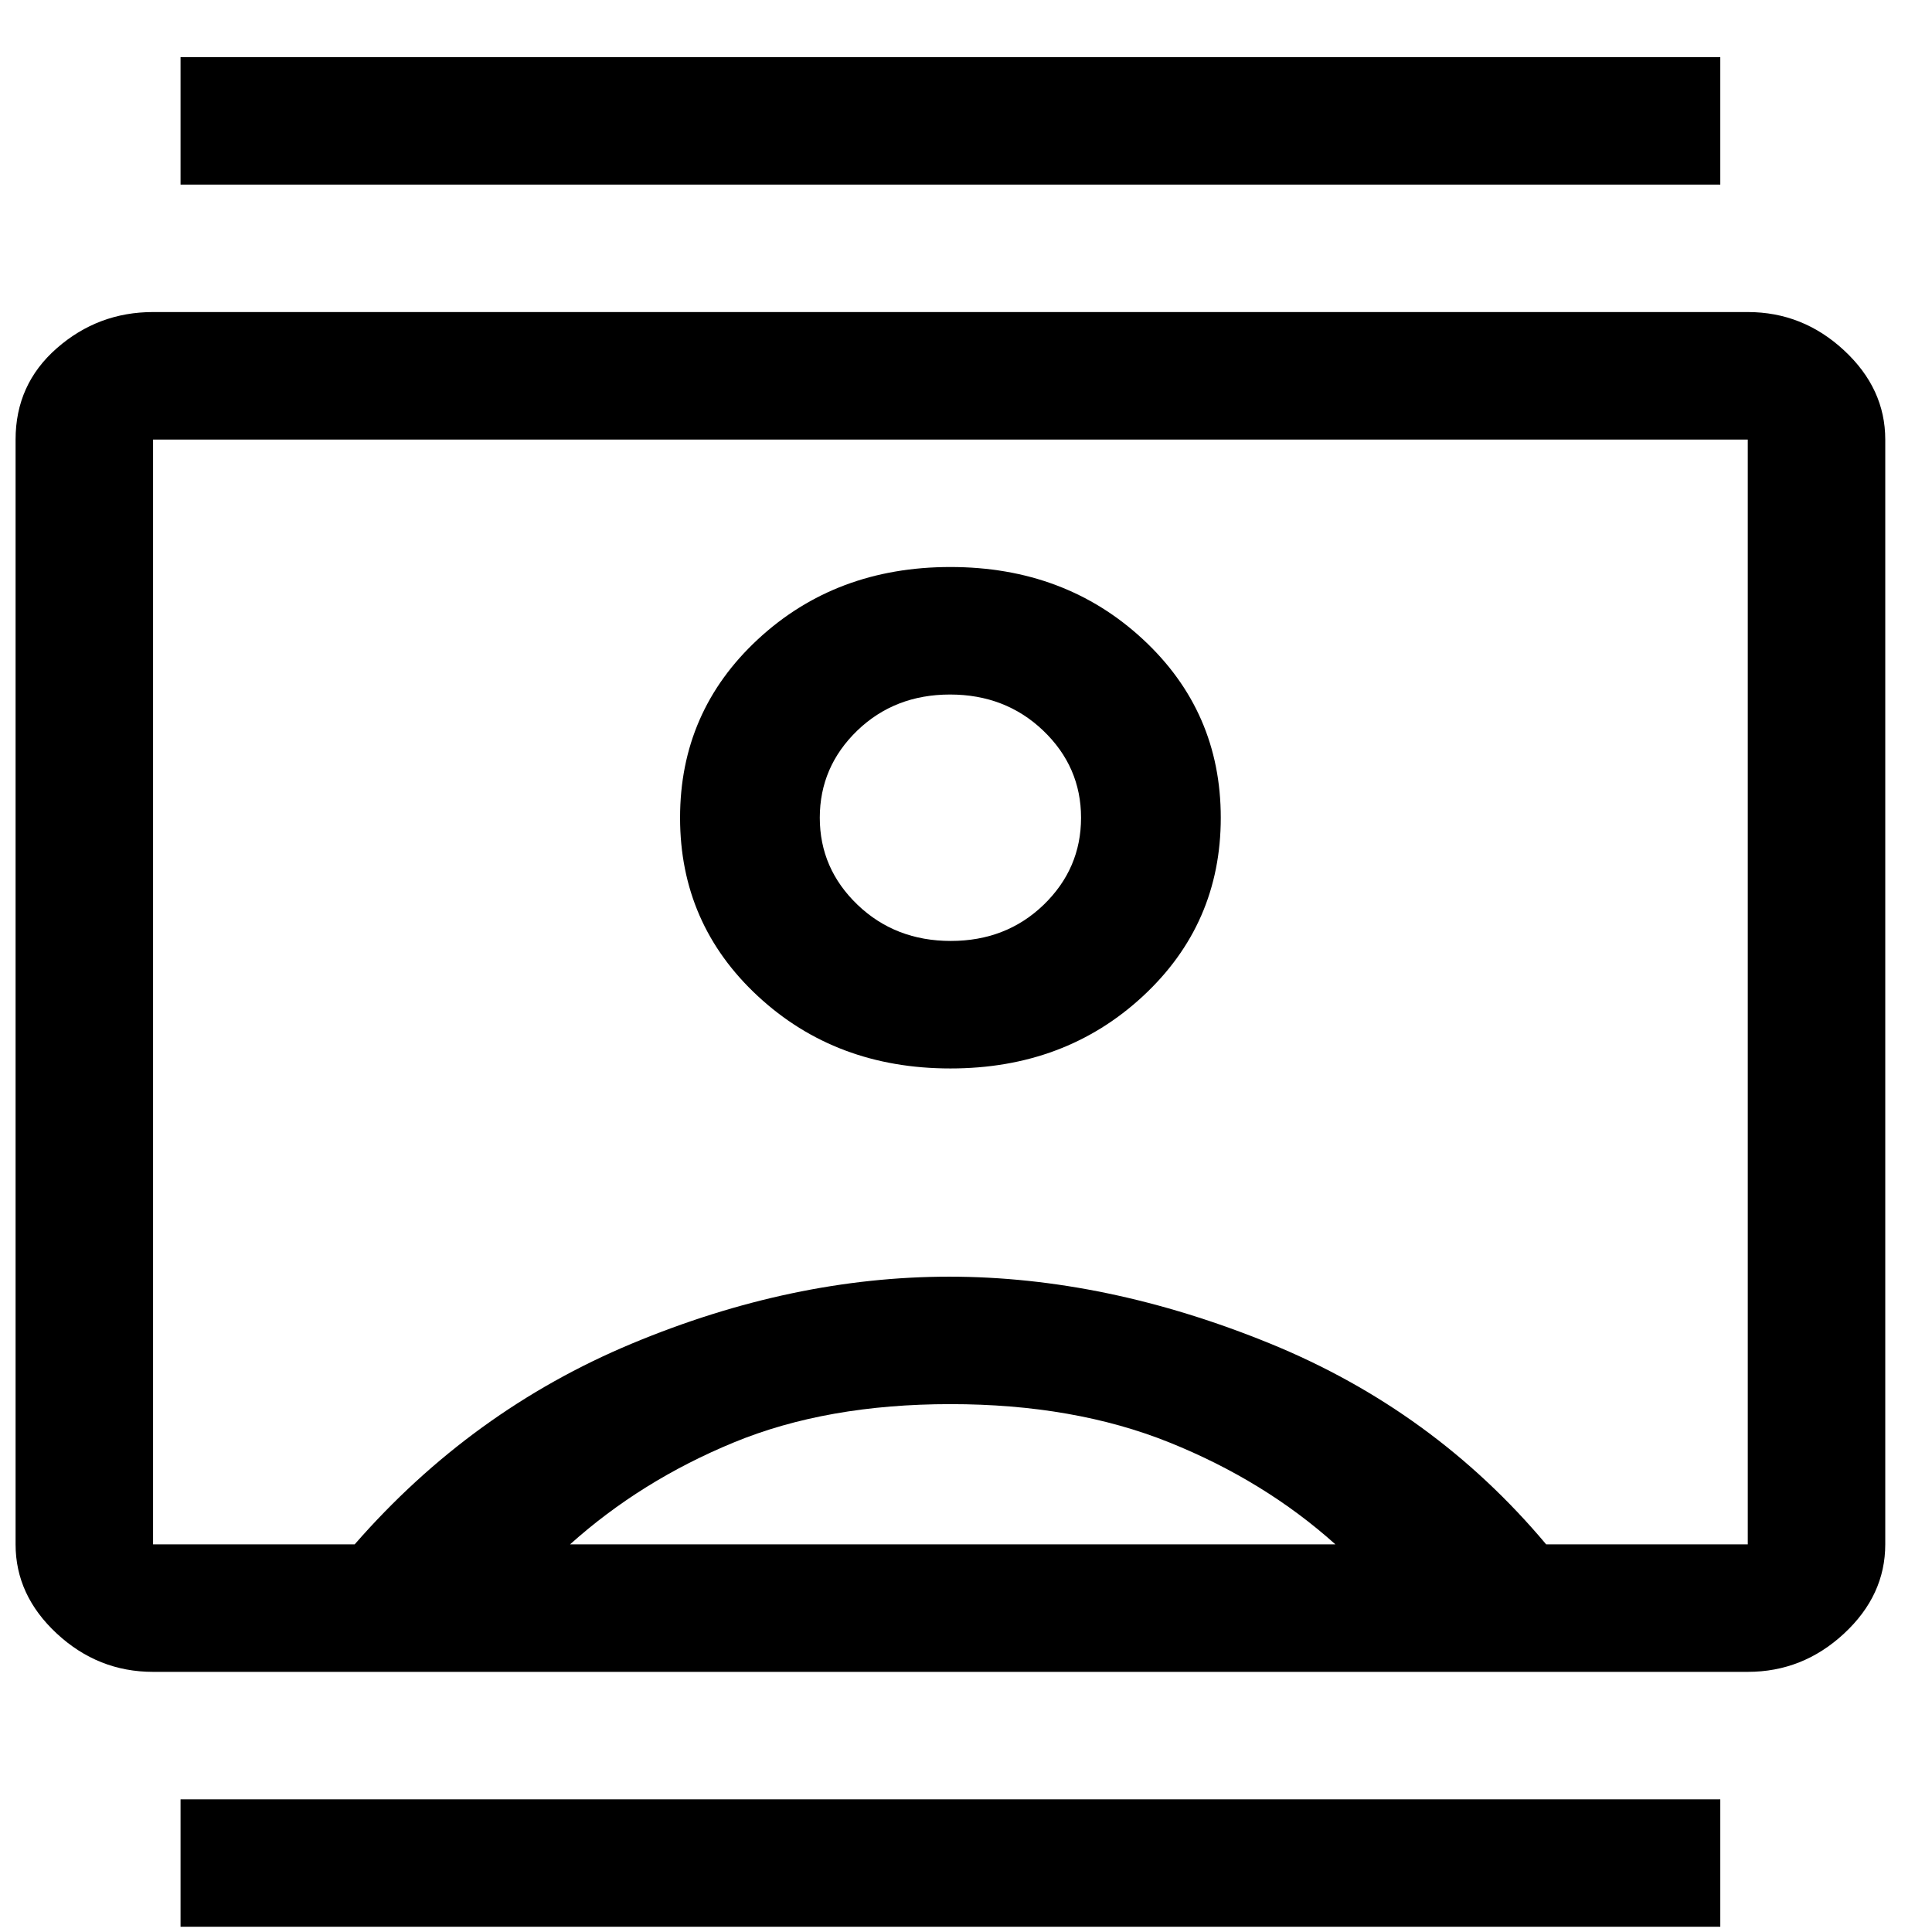 <svg width="31" height="31" viewBox="0 0 31 31" fill="none" xmlns="http://www.w3.org/2000/svg">
<path d="M2.897 30.916V28.871H27.603V30.916H2.897ZM2.897 2.962V0.917H27.603V2.962H2.897ZM15.25 17.144C16.476 17.144 17.505 16.757 18.338 15.985C19.172 15.212 19.588 14.257 19.588 13.121C19.588 11.985 19.172 11.03 18.338 10.257C17.505 9.485 16.476 9.098 15.25 9.098C14.024 9.098 12.995 9.485 12.162 10.257C11.328 11.03 10.912 11.985 10.912 13.121C10.912 14.257 11.328 15.212 12.162 15.985C12.995 16.757 14.024 17.144 15.25 17.144ZM2.456 26.826C1.868 26.826 1.353 26.621 0.912 26.212C0.471 25.803 0.25 25.326 0.25 24.78V7.053C0.25 6.462 0.471 5.973 0.912 5.587C1.353 5.201 1.868 5.007 2.456 5.007H28.044C28.632 5.007 29.147 5.212 29.588 5.621C30.029 6.03 30.25 6.507 30.25 7.053V24.78C30.25 25.326 30.029 25.803 29.588 26.212C29.147 26.621 28.632 26.826 28.044 26.826H2.456ZM5.691 24.78C6.941 23.348 8.424 22.274 10.14 21.558C11.855 20.843 13.553 20.485 15.232 20.485C16.91 20.485 18.626 20.843 20.379 21.558C22.131 22.274 23.608 23.348 24.809 24.78H28.044V7.053H2.456V24.78H5.691ZM9.147 24.78H21.427C20.667 24.098 19.778 23.553 18.761 23.144C17.744 22.735 16.573 22.53 15.25 22.53C13.927 22.53 12.768 22.735 11.776 23.144C10.783 23.553 9.907 24.098 9.147 24.78ZM15.256 15.098C14.664 15.098 14.165 14.905 13.761 14.519C13.357 14.132 13.154 13.666 13.154 13.121C13.154 12.576 13.355 12.11 13.755 11.723C14.156 11.337 14.652 11.144 15.244 11.144C15.836 11.144 16.335 11.337 16.739 11.723C17.143 12.11 17.346 12.576 17.346 13.121C17.346 13.666 17.145 14.132 16.745 14.519C16.344 14.905 15.848 15.098 15.256 15.098Z" fill="black"/>
</svg>
